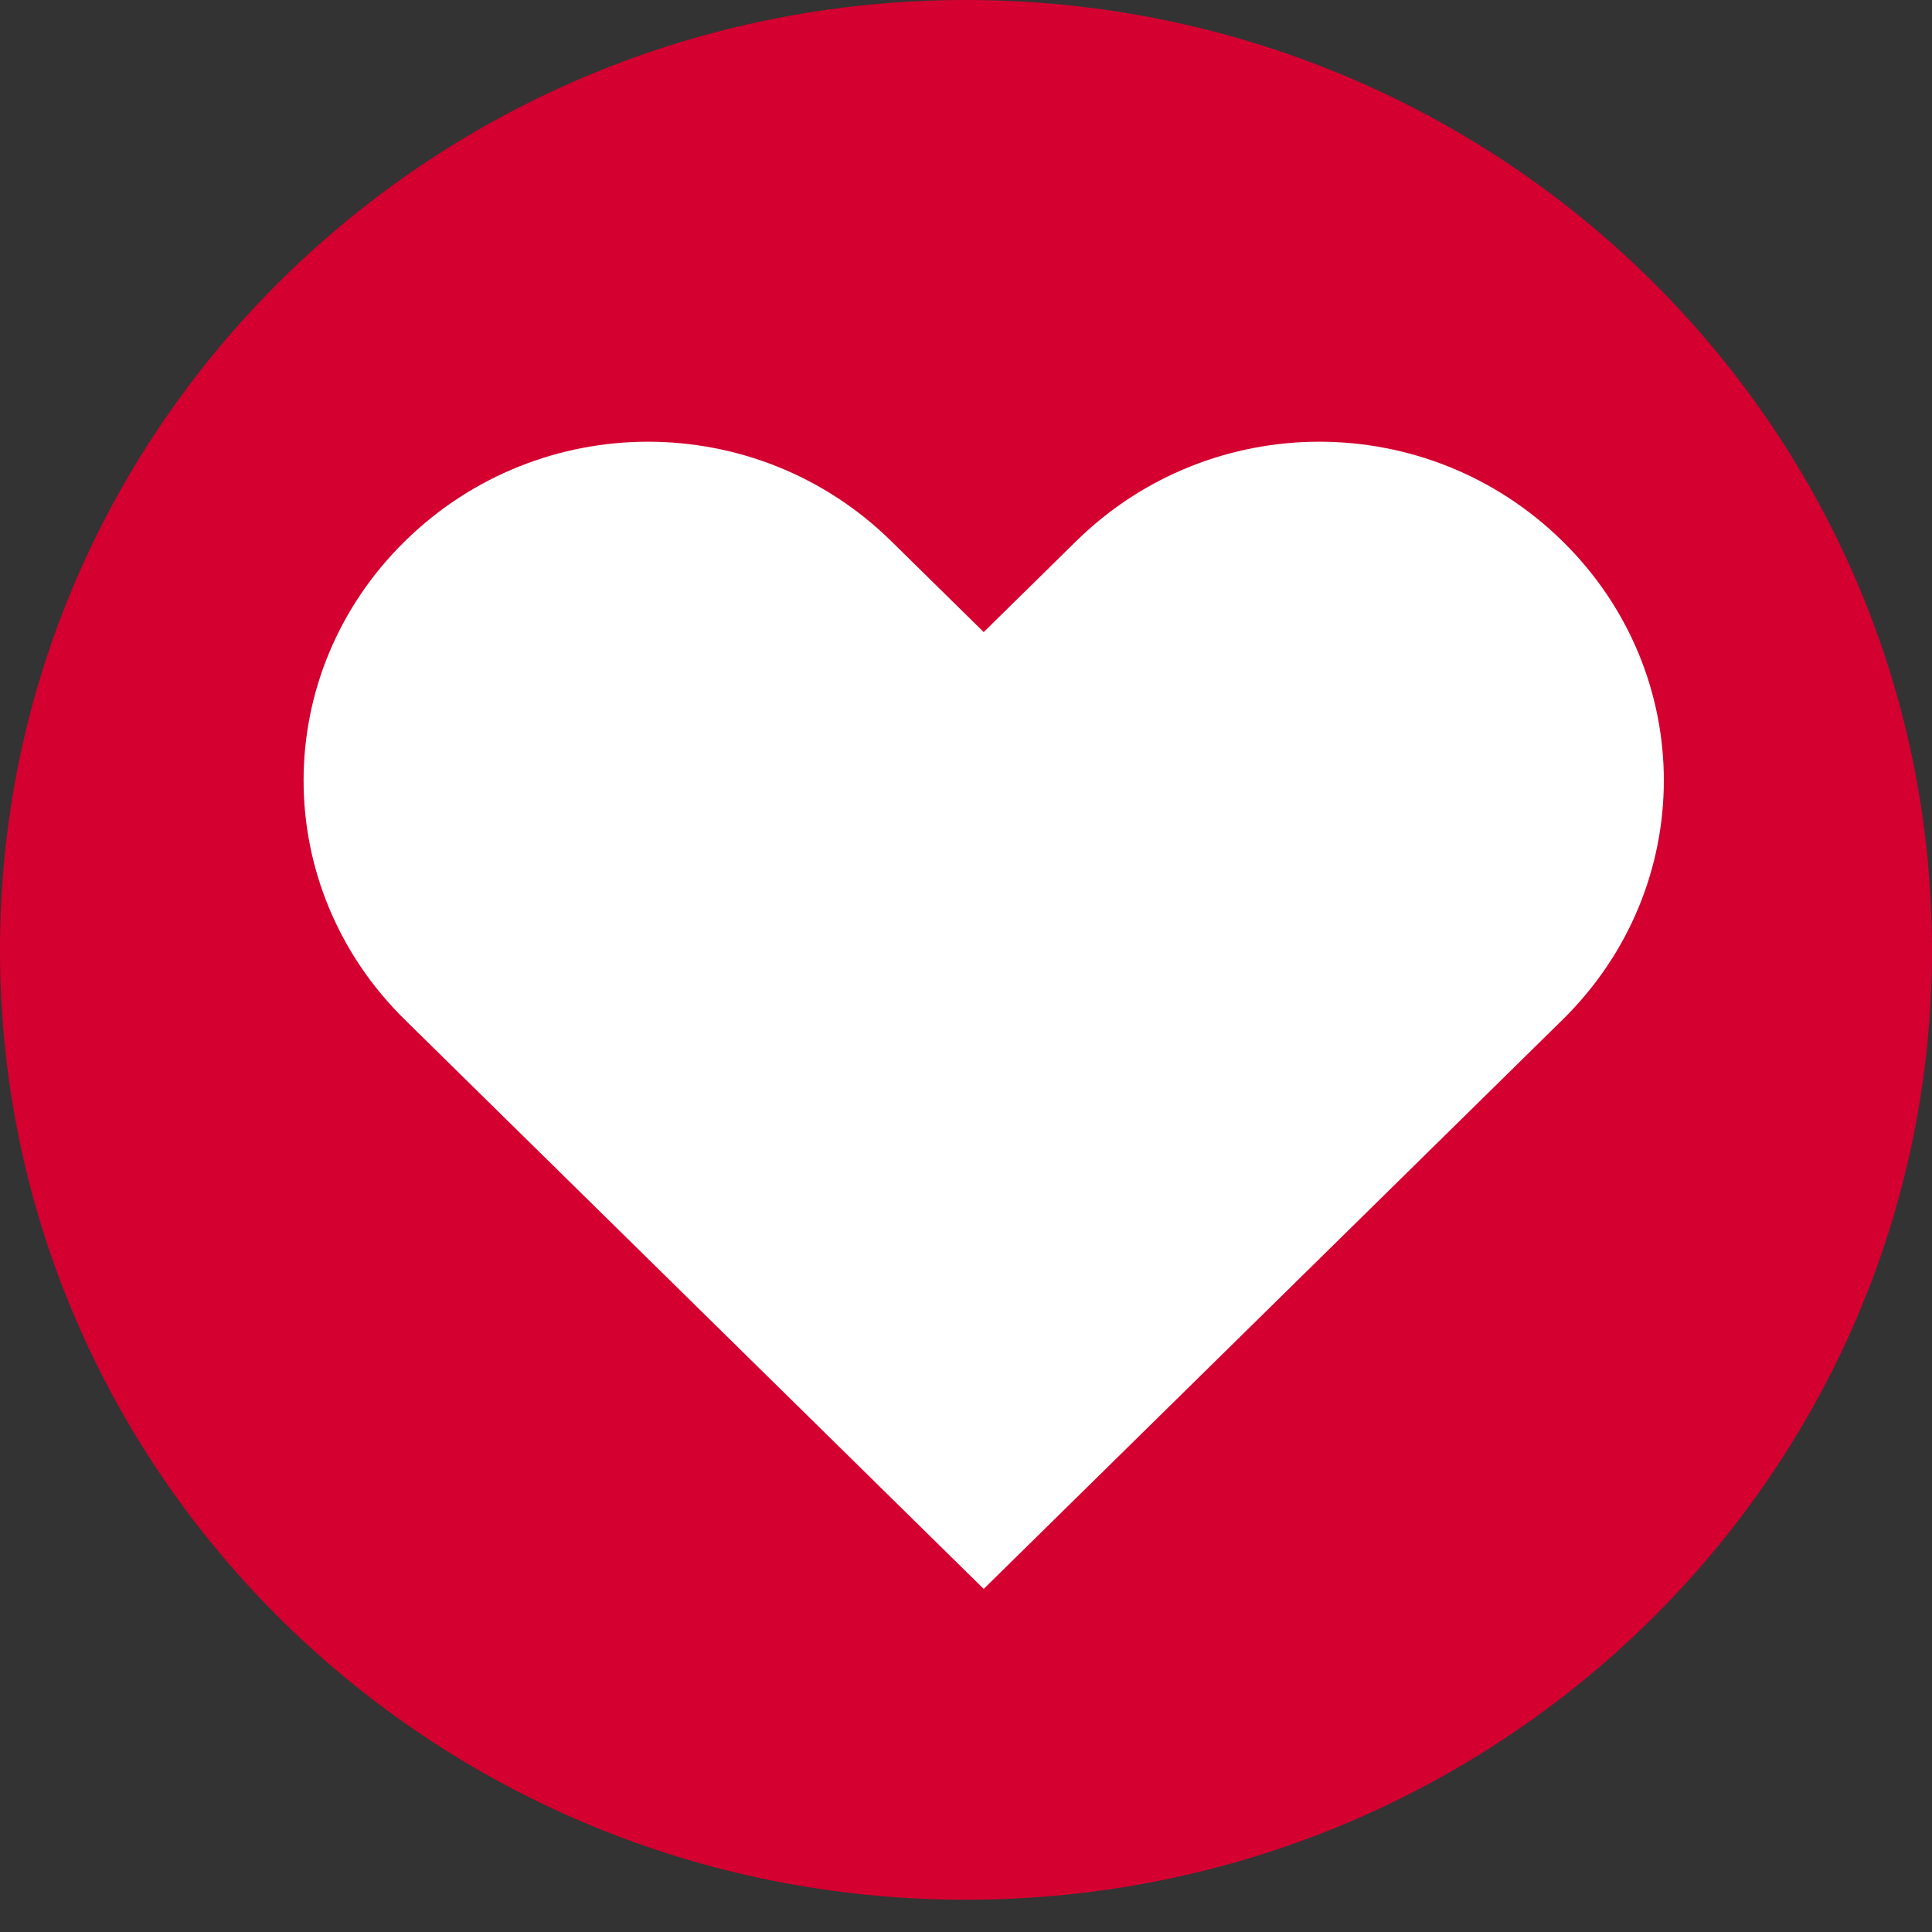 <svg width="24" height="24" viewBox="0 0 24 24" fill="none" xmlns="http://www.w3.org/2000/svg">
<rect x="0" y="0" width="24" height="24" fill="#333333" stroke="none"/>
<path d="M12 23.599C18.627 23.599 24 18.316 24 11.8C24 5.283 18.627 0 12 0C5.373 0 0 5.283 0 11.8C0 18.316 5.373 23.599 12 23.599Z" fill="#D40030"/>
<path d="M19.411 6.724C17.735 5.075 15.043 5.075 13.367 6.724L12.22 7.852L11.073 6.724C9.396 5.075 6.705 5.075 5.029 6.724C3.352 8.372 3.352 11.018 5.029 12.667L12.22 19.738L19.411 12.667C21.088 11.018 21.088 8.372 19.411 6.724Z" fill="white"/>
</svg>
